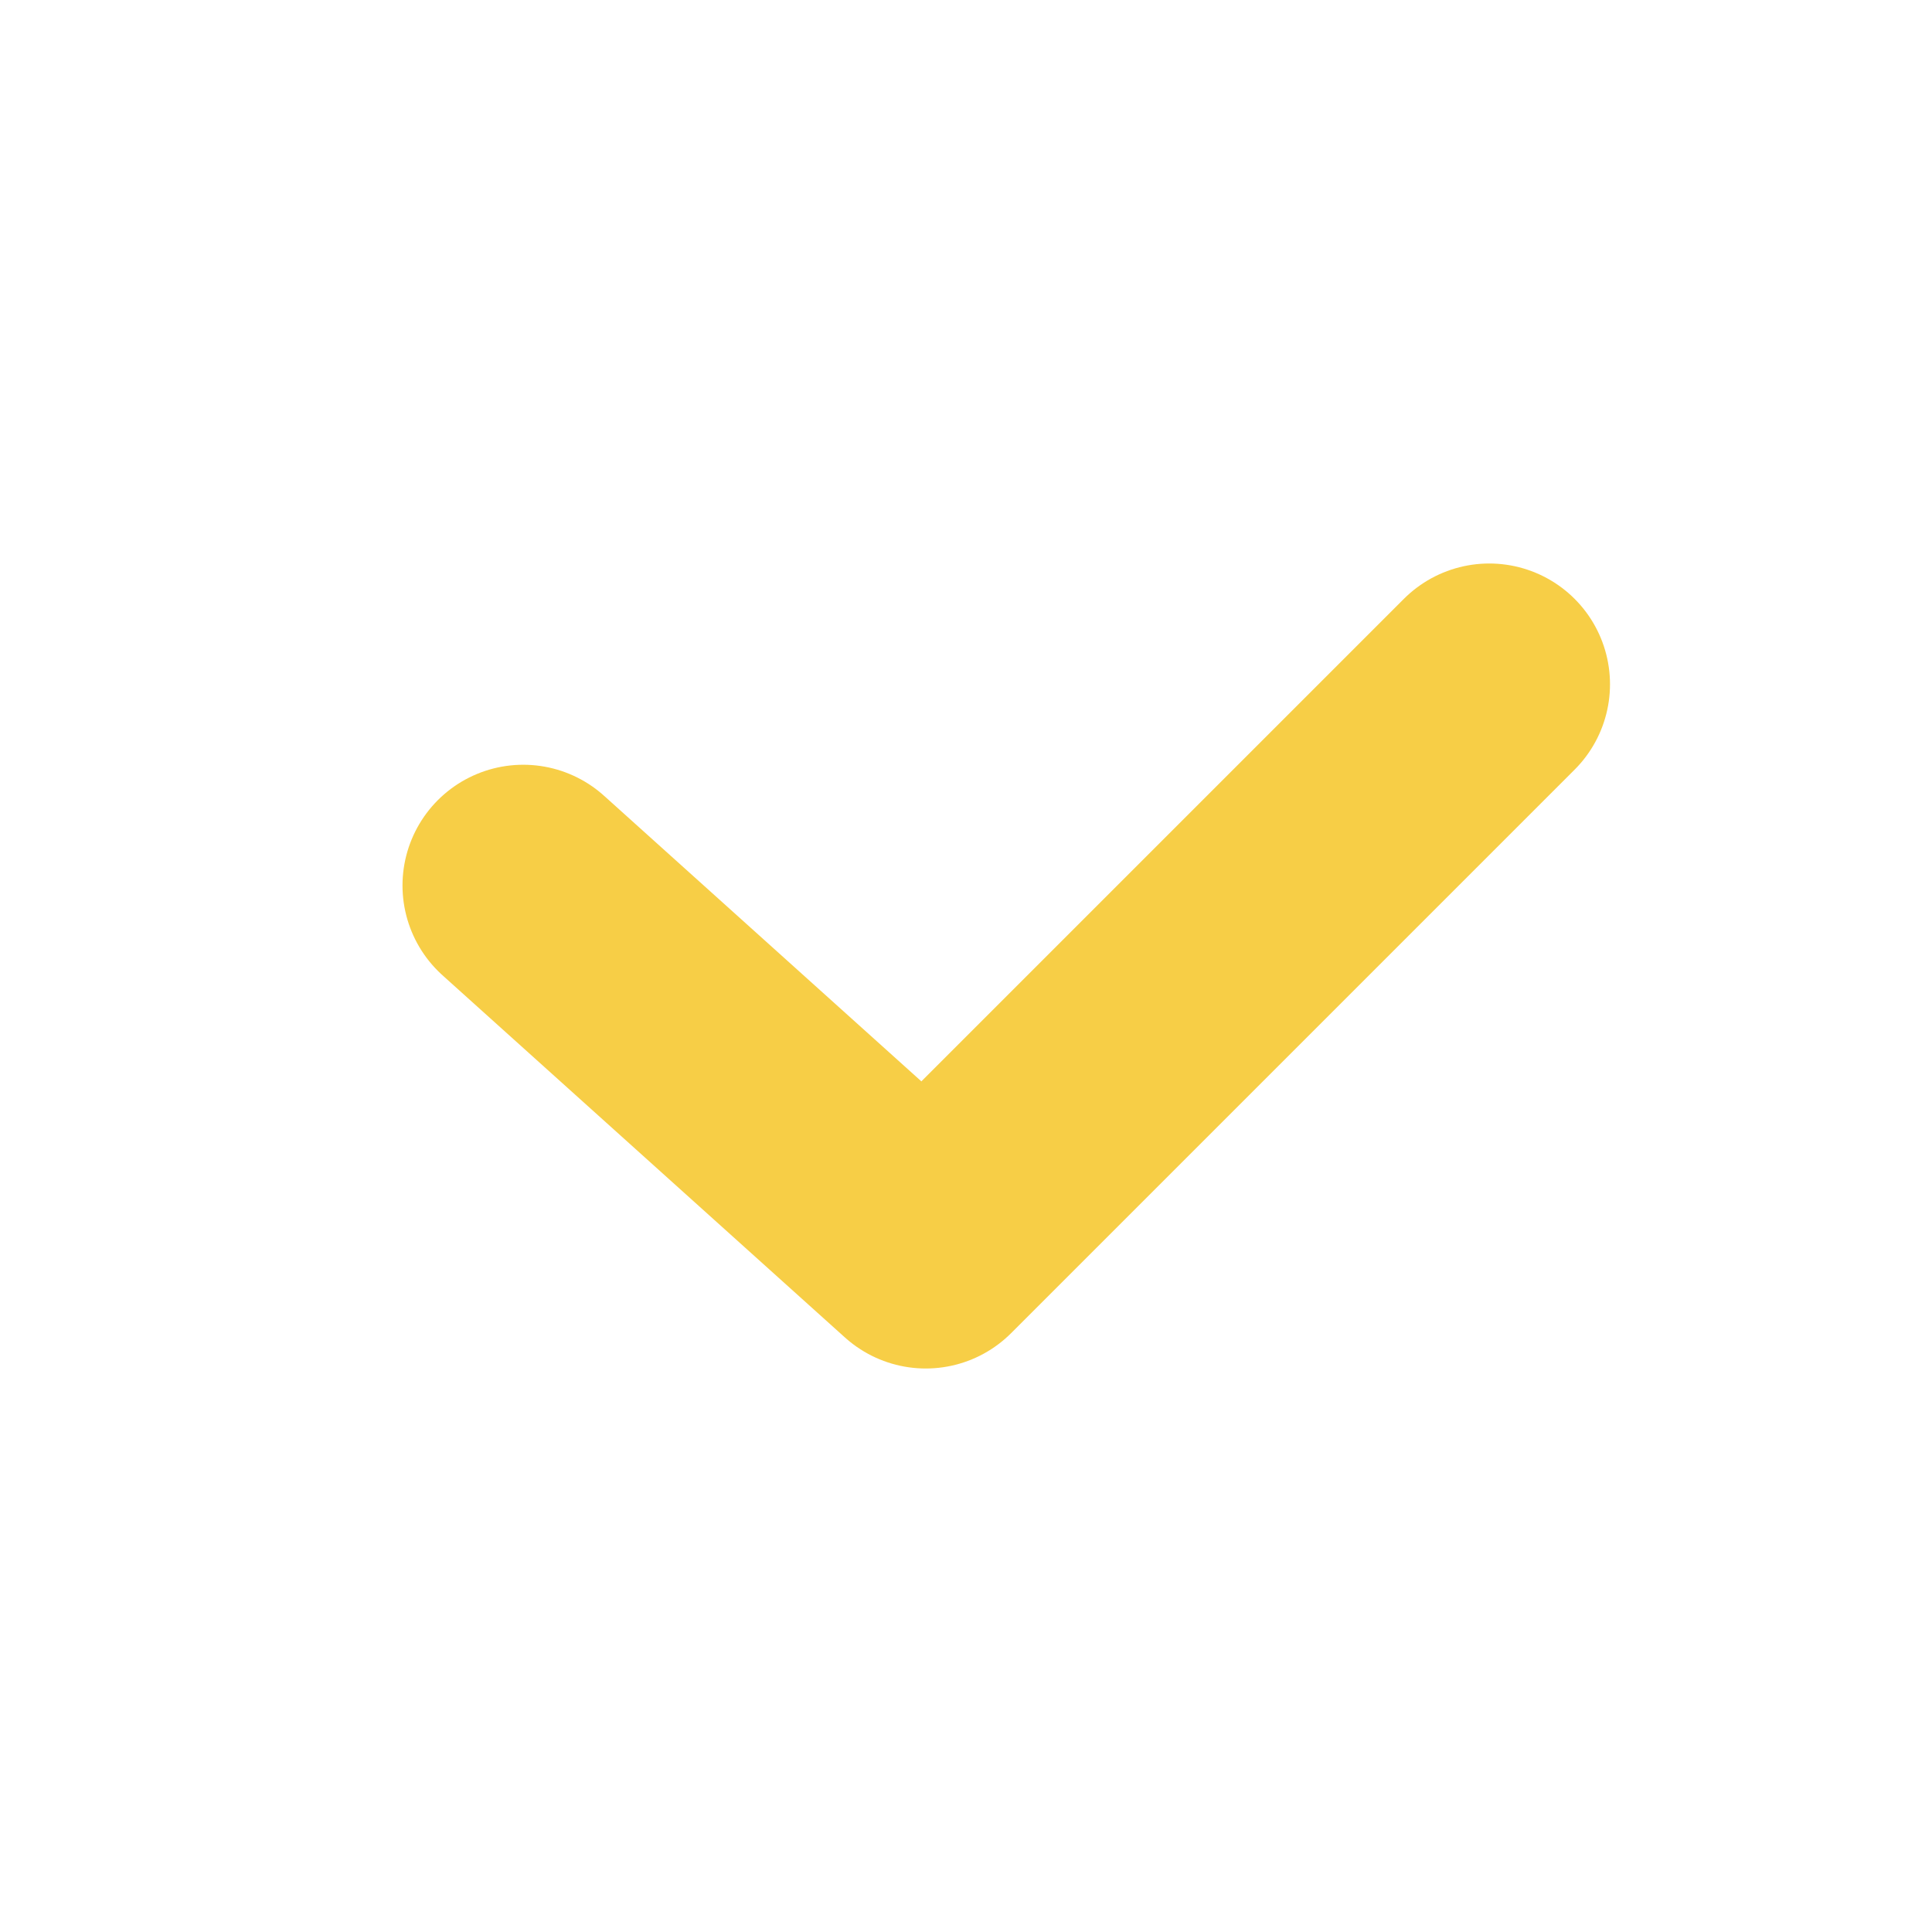 <svg width="24" height="24" viewBox="0 0 24 24" fill="none" xmlns="http://www.w3.org/2000/svg">
<path d="M18.5 8.5L11.5 15.5L6.5 11" stroke="#F7CE46" stroke-width="3" stroke-linecap="round" stroke-linejoin="round"/>
</svg>
